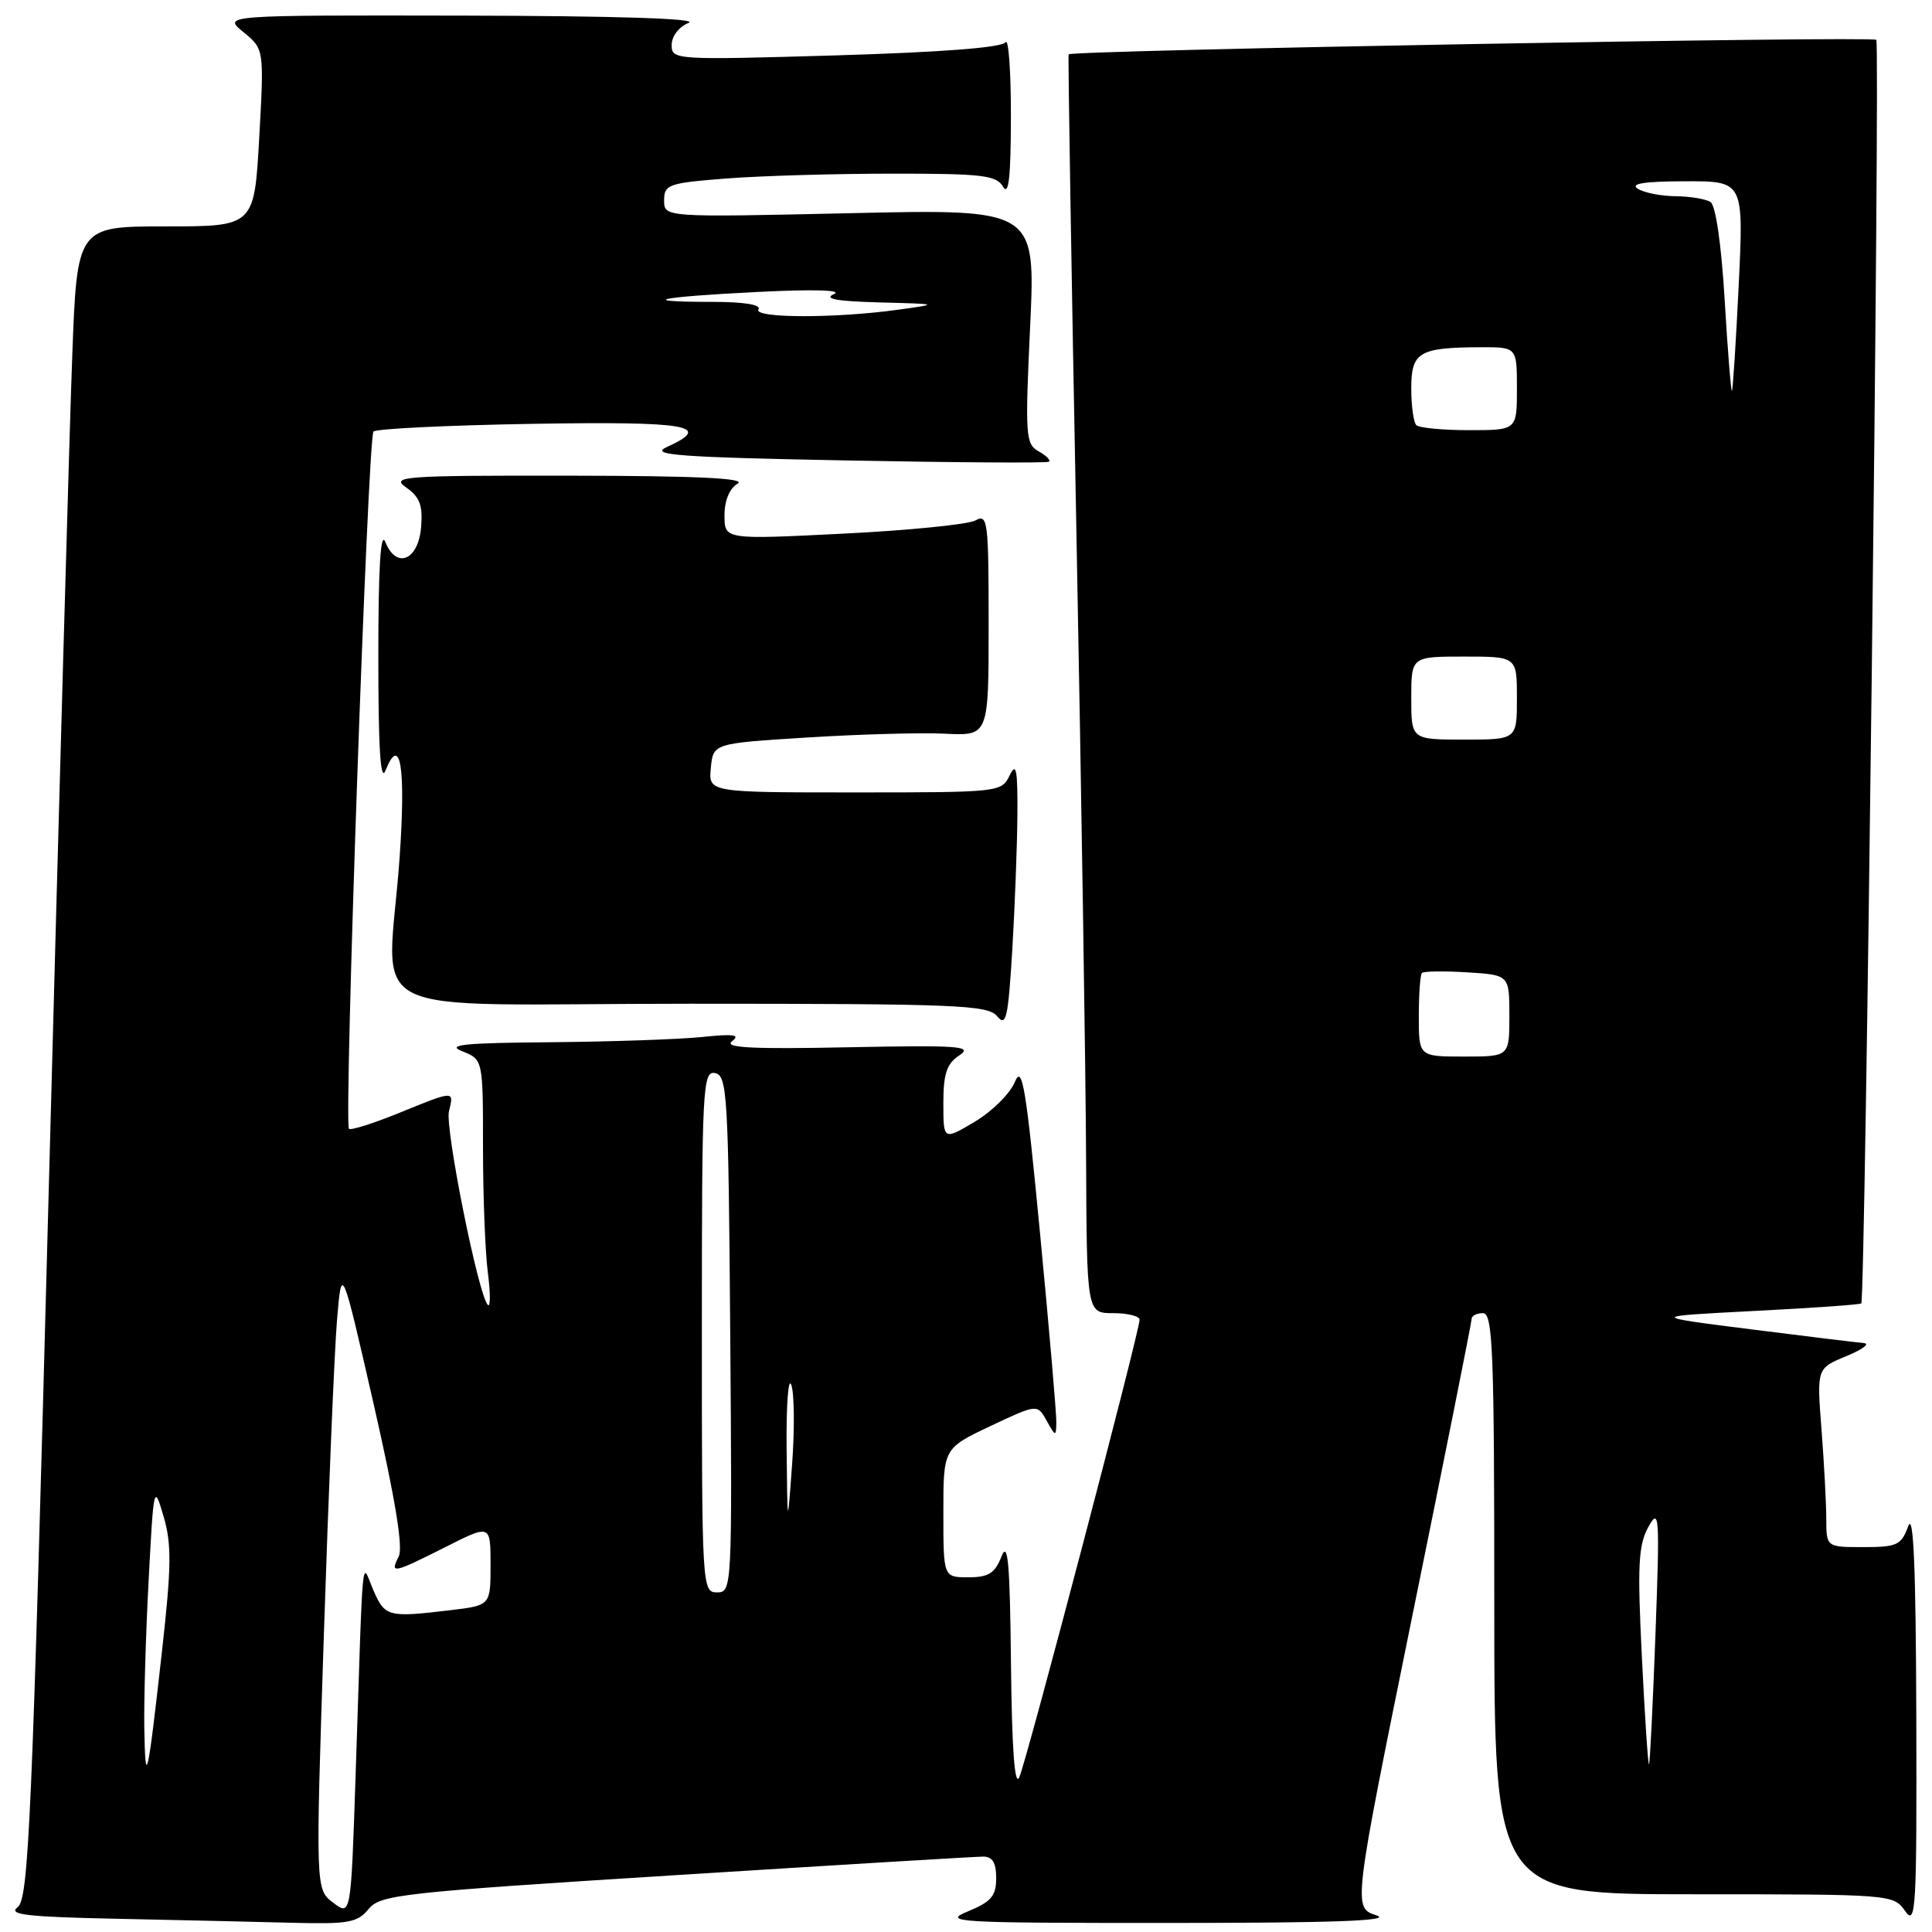 <?xml version="1.0" encoding="UTF-8" standalone="no"?>
<!DOCTYPE svg PUBLIC "-//W3C//DTD SVG 1.1//EN" "http://www.w3.org/Graphics/SVG/1.1/DTD/svg11.dtd" >
<svg xmlns="http://www.w3.org/2000/svg" xmlns:xlink="http://www.w3.org/1999/xlink" version="1.1" viewBox="0 0 256 256">
 <g >
 <path fill="currentColor"
d=" M 48.84 252.96 C 50.39 251.06 53.07 250.76 89.50 248.47 C 110.95 247.12 129.29 246.01 130.25 246.01 C 131.51 246.00 132.00 246.80 132.00 248.86 C 132.00 251.23 131.35 251.99 128.25 253.27 C 124.76 254.70 126.59 254.81 155.00 254.80 C 176.82 254.80 184.61 254.51 182.38 253.79 C 179.27 252.79 179.27 252.79 187.13 214.16 C 191.46 192.91 195.00 175.18 195.00 174.76 C 195.00 174.34 195.68 174.00 196.50 174.00 C 197.81 174.00 198.00 178.94 198.00 212.50 C 198.00 251.00 198.00 251.00 224.44 251.00 C 250.64 251.00 250.90 251.02 252.44 253.22 C 253.87 255.26 253.99 253.06 253.92 227.47 C 253.86 207.50 253.55 200.29 252.84 202.25 C 251.93 204.74 251.37 205.00 246.92 205.00 C 242.00 205.00 242.00 205.00 241.99 201.25 C 241.99 199.19 241.70 193.86 241.36 189.41 C 240.73 181.32 240.73 181.32 244.61 179.71 C 246.75 178.83 247.82 178.05 247.00 177.97 C 246.18 177.90 239.43 177.08 232.00 176.14 C 218.50 174.43 218.50 174.43 232.42 173.71 C 240.07 173.32 246.47 172.87 246.63 172.71 C 247.17 172.17 249.14 5.81 248.62 5.28 C 248.09 4.75 141.91 6.66 141.60 7.20 C 141.50 7.37 141.96 35.62 142.62 70.00 C 143.28 104.38 143.86 141.84 143.91 153.25 C 144.00 174.00 144.00 174.00 147.50 174.00 C 149.43 174.00 151.00 174.39 151.00 174.87 C 151.00 176.42 136.01 233.44 135.06 235.50 C 134.45 236.83 134.08 231.78 133.96 220.50 C 133.82 207.11 133.56 204.08 132.70 206.25 C 131.82 208.48 130.98 209.00 128.31 209.00 C 125.00 209.00 125.00 209.00 125.00 200.46 C 125.00 191.92 125.00 191.92 131.22 188.97 C 137.45 186.03 137.45 186.03 138.69 188.26 C 139.86 190.37 139.93 190.38 139.97 188.50 C 140.00 187.40 139.03 176.16 137.82 163.53 C 135.96 144.05 135.45 140.99 134.48 143.35 C 133.86 144.88 131.47 147.26 129.17 148.63 C 125.00 151.11 125.00 151.11 125.00 146.18 C 125.00 142.26 125.44 140.95 127.12 139.84 C 128.97 138.61 127.12 138.48 112.37 138.77 C 99.60 139.03 95.86 138.84 97.00 137.97 C 98.15 137.10 97.23 136.97 93.00 137.41 C 89.97 137.72 80.97 138.03 73.00 138.10 C 61.46 138.19 59.06 138.43 61.25 139.30 C 64.00 140.39 64.00 140.39 64.00 152.05 C 64.00 158.47 64.29 165.92 64.64 168.61 C 64.99 171.30 65.00 173.24 64.65 172.92 C 63.42 171.81 58.94 149.48 59.49 147.25 C 60.17 144.47 60.28 144.46 52.81 147.50 C 49.43 148.87 46.47 149.81 46.24 149.57 C 45.55 148.88 48.74 57.92 49.49 57.18 C 49.86 56.81 59.35 56.35 70.58 56.16 C 91.30 55.82 94.62 56.40 88.29 59.27 C 86.04 60.29 90.04 60.59 112.04 61.01 C 126.60 61.29 138.72 61.37 138.99 61.18 C 139.26 61.00 138.65 60.38 137.63 59.81 C 135.89 58.84 135.82 57.76 136.50 43.23 C 137.22 27.69 137.22 27.69 112.61 28.25 C 88.00 28.80 88.00 28.80 88.00 26.55 C 88.00 24.45 88.55 24.25 96.25 23.65 C 100.79 23.30 110.67 23.01 118.20 23.01 C 130.20 23.00 132.03 23.22 132.92 24.75 C 133.66 26.02 133.94 23.46 133.95 15.50 C 133.96 9.45 133.64 4.99 133.23 5.60 C 132.76 6.31 124.76 6.92 110.75 7.34 C 89.38 7.96 89.00 7.94 89.00 5.96 C 89.00 4.80 89.96 3.55 91.25 3.03 C 92.67 2.46 81.63 2.11 61.50 2.07 C 29.50 2.01 29.50 2.01 32.25 4.25 C 35.00 6.50 35.00 6.50 34.35 18.25 C 33.69 30.00 33.69 30.00 21.95 30.00 C 10.21 30.00 10.21 30.00 9.57 47.25 C 9.21 56.74 7.81 106.57 6.45 158.00 C 4.24 241.72 3.80 251.63 2.33 252.72 C 1.01 253.71 3.58 254.00 15.60 254.25 C 23.79 254.42 34.25 254.66 38.84 254.78 C 46.18 254.97 47.38 254.75 48.84 252.96 Z  M 134.81 108.00 C 134.85 101.92 134.66 100.93 133.78 102.75 C 132.71 104.97 132.43 105.00 113.28 105.00 C 93.87 105.00 93.87 105.00 94.19 101.75 C 94.50 98.50 94.50 98.50 107.00 97.72 C 113.88 97.29 122.09 97.06 125.25 97.22 C 131.00 97.50 131.00 97.50 131.00 82.74 C 131.00 68.98 130.88 68.05 129.25 68.96 C 128.29 69.49 120.41 70.28 111.75 70.71 C 96.00 71.50 96.00 71.50 96.00 68.30 C 96.00 66.31 96.66 64.71 97.75 64.08 C 98.97 63.37 92.30 63.05 75.53 63.03 C 53.30 63.00 51.72 63.12 53.83 64.60 C 55.62 65.85 56.04 66.97 55.80 69.84 C 55.44 74.25 52.52 75.47 51.06 71.82 C 50.43 70.26 50.13 75.19 50.13 87.00 C 50.13 99.27 50.42 103.78 51.09 102.08 C 53.05 97.19 53.78 101.68 52.96 113.50 C 51.42 135.64 46.21 133.00 91.38 133.00 C 126.87 133.00 130.89 133.16 132.13 134.66 C 133.32 136.10 133.58 134.93 134.13 125.91 C 134.47 120.19 134.78 112.12 134.81 108.00 Z  M 44.15 252.12 C 41.81 250.35 41.81 250.35 42.92 216.42 C 43.53 197.77 44.31 179.12 44.65 175.00 C 45.27 167.50 45.27 167.50 49.50 186.00 C 52.37 198.57 53.44 205.06 52.83 206.25 C 51.63 208.59 52.07 208.50 59.03 204.99 C 65.00 201.97 65.00 201.97 65.00 207.35 C 65.00 212.72 65.00 212.72 59.75 213.35 C 51.43 214.35 51.01 214.24 49.49 210.75 C 47.86 206.99 48.16 203.86 47.12 235.20 C 46.50 253.89 46.50 253.89 44.15 252.12 Z  M 19.12 229.00 C 19.06 225.43 19.31 216.65 19.69 209.50 C 20.36 196.76 20.40 196.59 21.67 200.92 C 22.76 204.61 22.72 207.58 21.45 218.92 C 19.56 235.83 19.26 237.14 19.12 229.00 Z  M 217.56 219.62 C 216.95 207.43 217.09 204.74 218.41 202.34 C 219.87 199.70 219.94 200.70 219.36 216.50 C 219.01 225.85 218.63 233.63 218.50 233.78 C 218.38 233.94 217.95 227.56 217.56 219.62 Z  M 93.00 176.43 C 93.00 144.04 93.11 141.87 94.75 142.19 C 96.37 142.50 96.52 145.07 96.76 176.76 C 97.02 210.49 97.00 211.00 95.01 211.00 C 93.03 211.00 93.00 210.41 93.00 176.43 Z  M 104.23 192.00 C 104.17 186.22 104.45 182.40 104.85 183.50 C 105.25 184.60 105.30 189.32 104.96 194.00 C 104.34 202.50 104.34 202.50 104.23 192.00 Z  M 188.00 134.67 C 188.00 131.73 188.19 129.15 188.41 128.92 C 188.64 128.69 191.34 128.65 194.41 128.84 C 200.00 129.19 200.00 129.19 200.00 134.59 C 200.00 140.00 200.00 140.00 194.00 140.00 C 188.00 140.00 188.00 140.00 188.00 134.67 Z  M 187.00 92.50 C 187.00 87.00 187.00 87.00 194.00 87.00 C 201.00 87.00 201.00 87.00 201.00 92.50 C 201.00 98.00 201.00 98.00 194.00 98.00 C 187.00 98.00 187.00 98.00 187.00 92.50 Z  M 187.67 56.33 C 187.30 55.97 187.00 53.77 187.00 51.45 C 187.00 46.64 188.03 46.04 196.25 46.01 C 201.00 46.00 201.00 46.00 201.00 51.50 C 201.00 57.00 201.00 57.00 194.67 57.00 C 191.18 57.00 188.03 56.70 187.67 56.33 Z  M 228.53 39.79 C 228.09 32.39 227.34 27.21 226.65 26.77 C 226.02 26.36 223.93 26.02 222.00 26.00 C 220.07 25.98 217.82 25.53 217.00 25.00 C 215.96 24.33 217.89 24.03 223.28 24.02 C 231.05 24.00 231.05 24.00 230.39 37.75 C 230.02 45.31 229.62 51.63 229.49 51.79 C 229.37 51.94 228.93 46.54 228.53 39.79 Z  M 100.50 41.00 C 100.89 40.37 98.62 40.00 94.39 40.00 C 84.09 40.00 87.14 39.34 100.50 38.68 C 107.81 38.31 111.72 38.43 110.50 38.97 C 109.09 39.60 110.86 39.92 116.50 40.07 C 124.50 40.28 124.50 40.28 119.00 41.04 C 110.65 42.20 99.78 42.17 100.50 41.00 Z "/>
</g>
</svg>